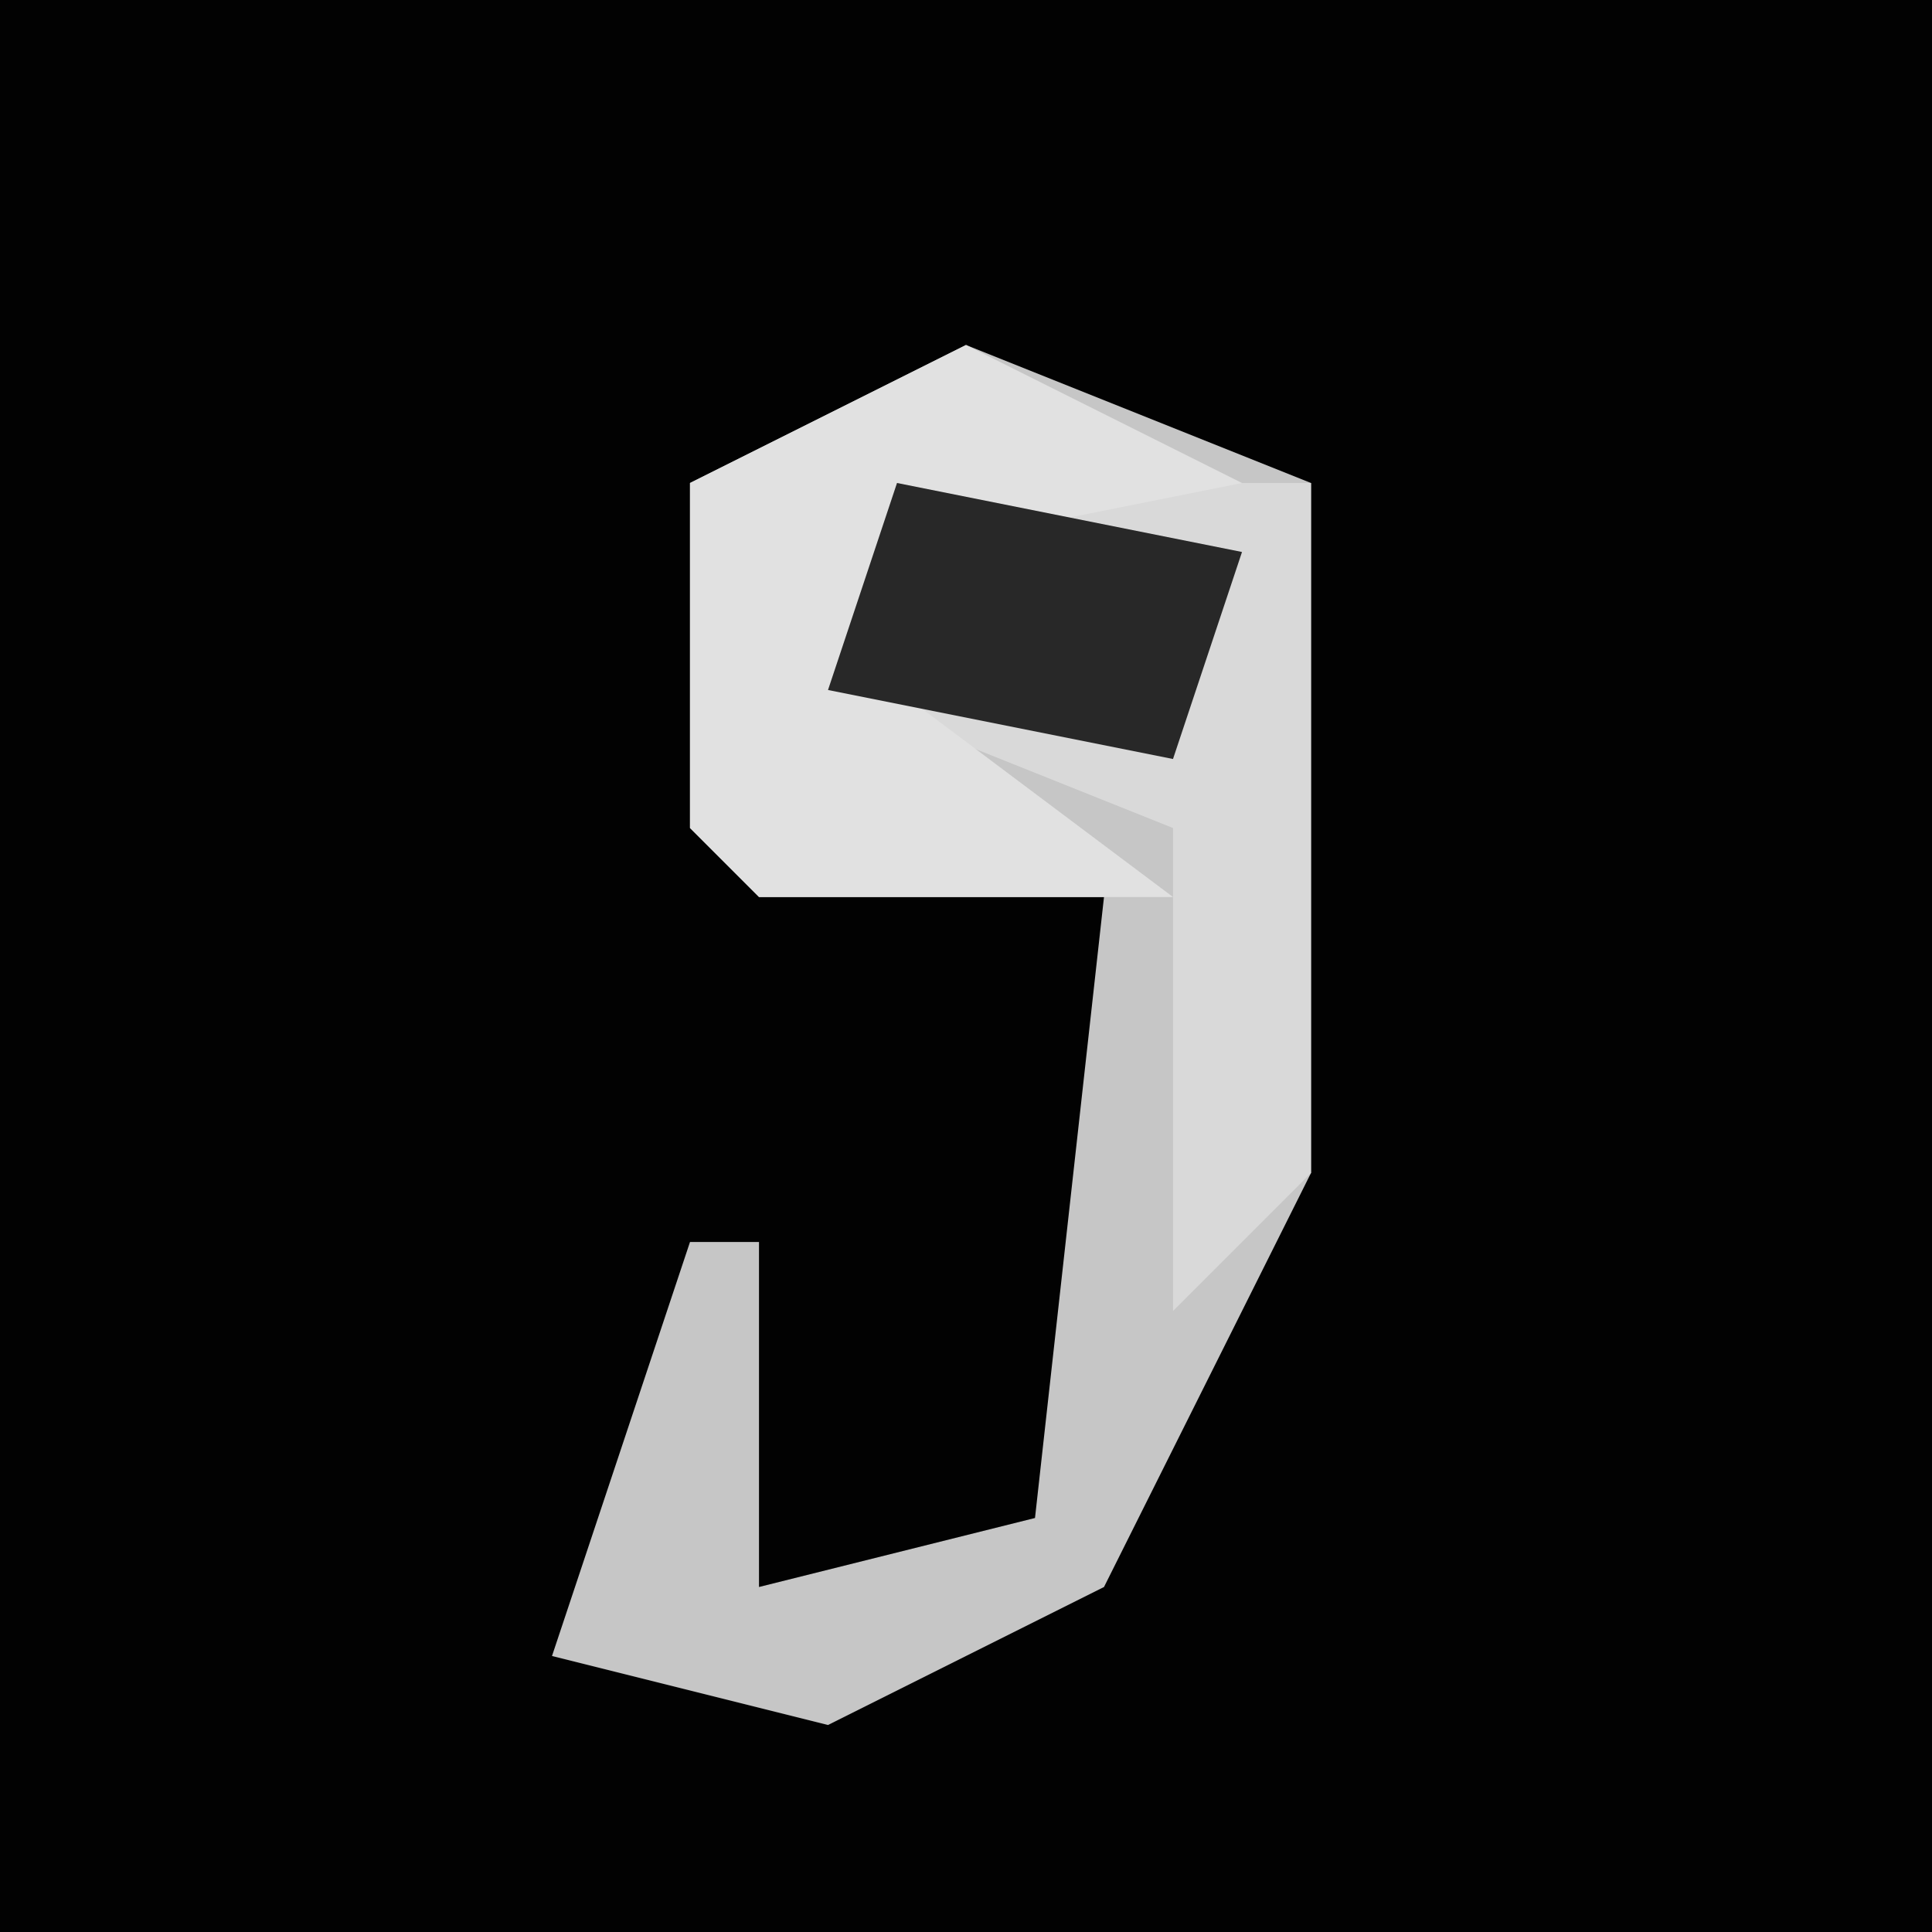<?xml version="1.0" encoding="UTF-8"?>
<svg version="1.1" xmlns="http://www.w3.org/2000/svg" width="28" height="28">
<path d="M0,0 L28,0 L28,28 L0,28 Z " fill="#020202" transform="translate(0,0)"/>
<path d="M0,0 L5,2 L5,12 L2,18 L-2,20 L-6,19 L-4,13 L-3,13 L-3,18 L1,17 L2,8 L-3,8 L-4,7 L-4,2 Z " fill="#C6C6C6" transform="translate(14,5)"/>
<path d="M0,0 L6,0 L6,10 L4,12 L4,5 L-1,3 Z " fill="#D9D9D9" transform="translate(13,7)"/>
<path d="M0,0 L4,2 L-1,3 L-1,5 L3,8 L-3,8 L-4,7 L-4,2 Z " fill="#E1E1E1" transform="translate(14,5)"/>
<path d="M0,0 L5,1 L4,4 L-1,3 Z " fill="#282828" transform="translate(13,7)"/>
</svg>
